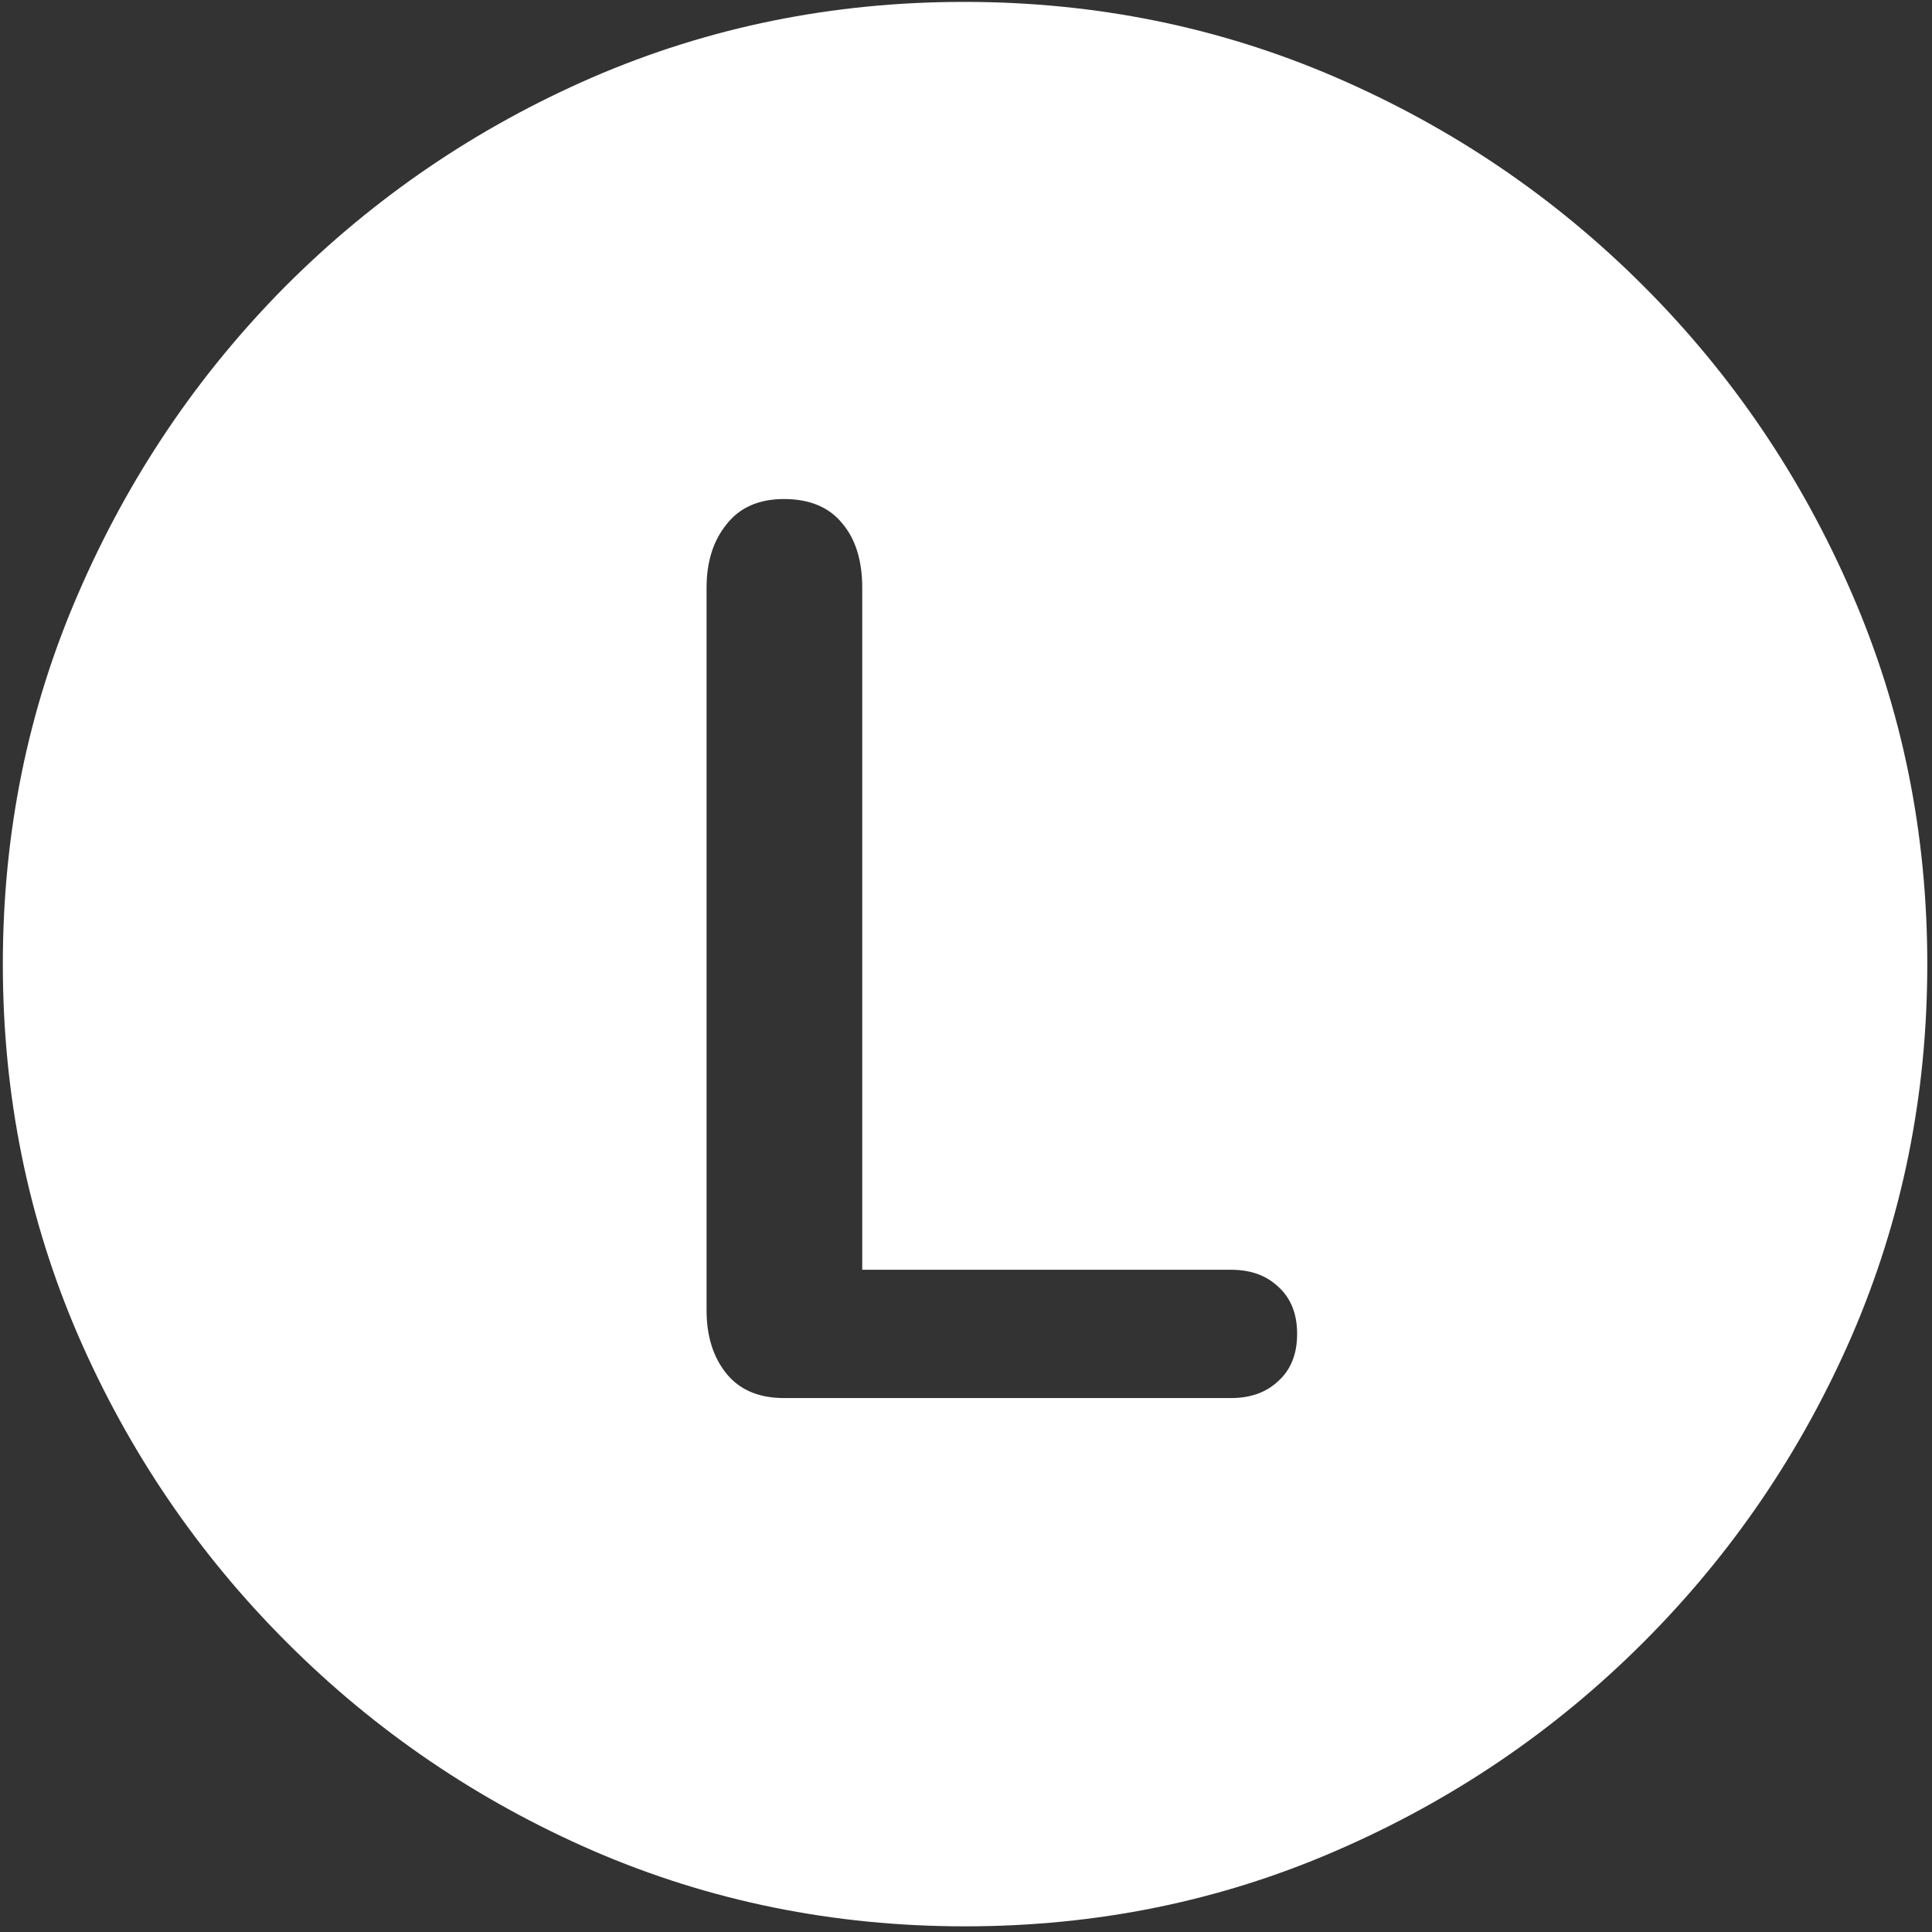 <svg width="128" height="128" viewBox="0 0 128 128" fill="none" xmlns="http://www.w3.org/2000/svg">
<rect x="0" y="0" width="128" height="128" fill="#333333" stroke="none"/>
<path d="M63.938 127.625C72.646 127.625 80.833 125.958 88.5 122.625C96.208 119.292 103 114.688 108.875 108.812C114.75 102.938 119.354 96.167 122.688 88.5C126.021 80.792 127.688 72.583 127.688 63.875C127.688 55.167 126.021 46.979 122.688 39.312C119.354 31.604 114.75 24.812 108.875 18.938C103 13.062 96.208 8.458 88.5 5.125C80.792 1.792 72.583 0.125 63.875 0.125C55.167 0.125 46.958 1.792 39.25 5.125C31.583 8.458 24.812 13.062 18.938 18.938C13.104 24.812 8.521 31.604 5.188 39.312C1.854 46.979 0.188 55.167 0.188 63.875C0.188 72.583 1.854 80.792 5.188 88.5C8.521 96.167 13.125 102.938 19 108.812C24.875 114.688 31.646 119.292 39.312 122.625C47.021 125.958 55.229 127.625 63.938 127.625ZM51.938 92.625C50.271 92.625 49 92.083 48.125 91C47.25 89.917 46.812 88.521 46.812 86.812V38.938C46.812 37.229 47.25 35.833 48.125 34.75C49 33.625 50.271 33.062 51.938 33.062C53.646 33.062 54.938 33.604 55.812 34.688C56.688 35.729 57.125 37.146 57.125 38.938V84.125H81.562C82.854 84.125 83.896 84.5 84.688 85.25C85.521 86 85.938 87.042 85.938 88.375C85.938 89.708 85.521 90.75 84.688 91.5C83.896 92.25 82.854 92.625 81.562 92.625H51.938Z" fill="white"/>
</svg>
